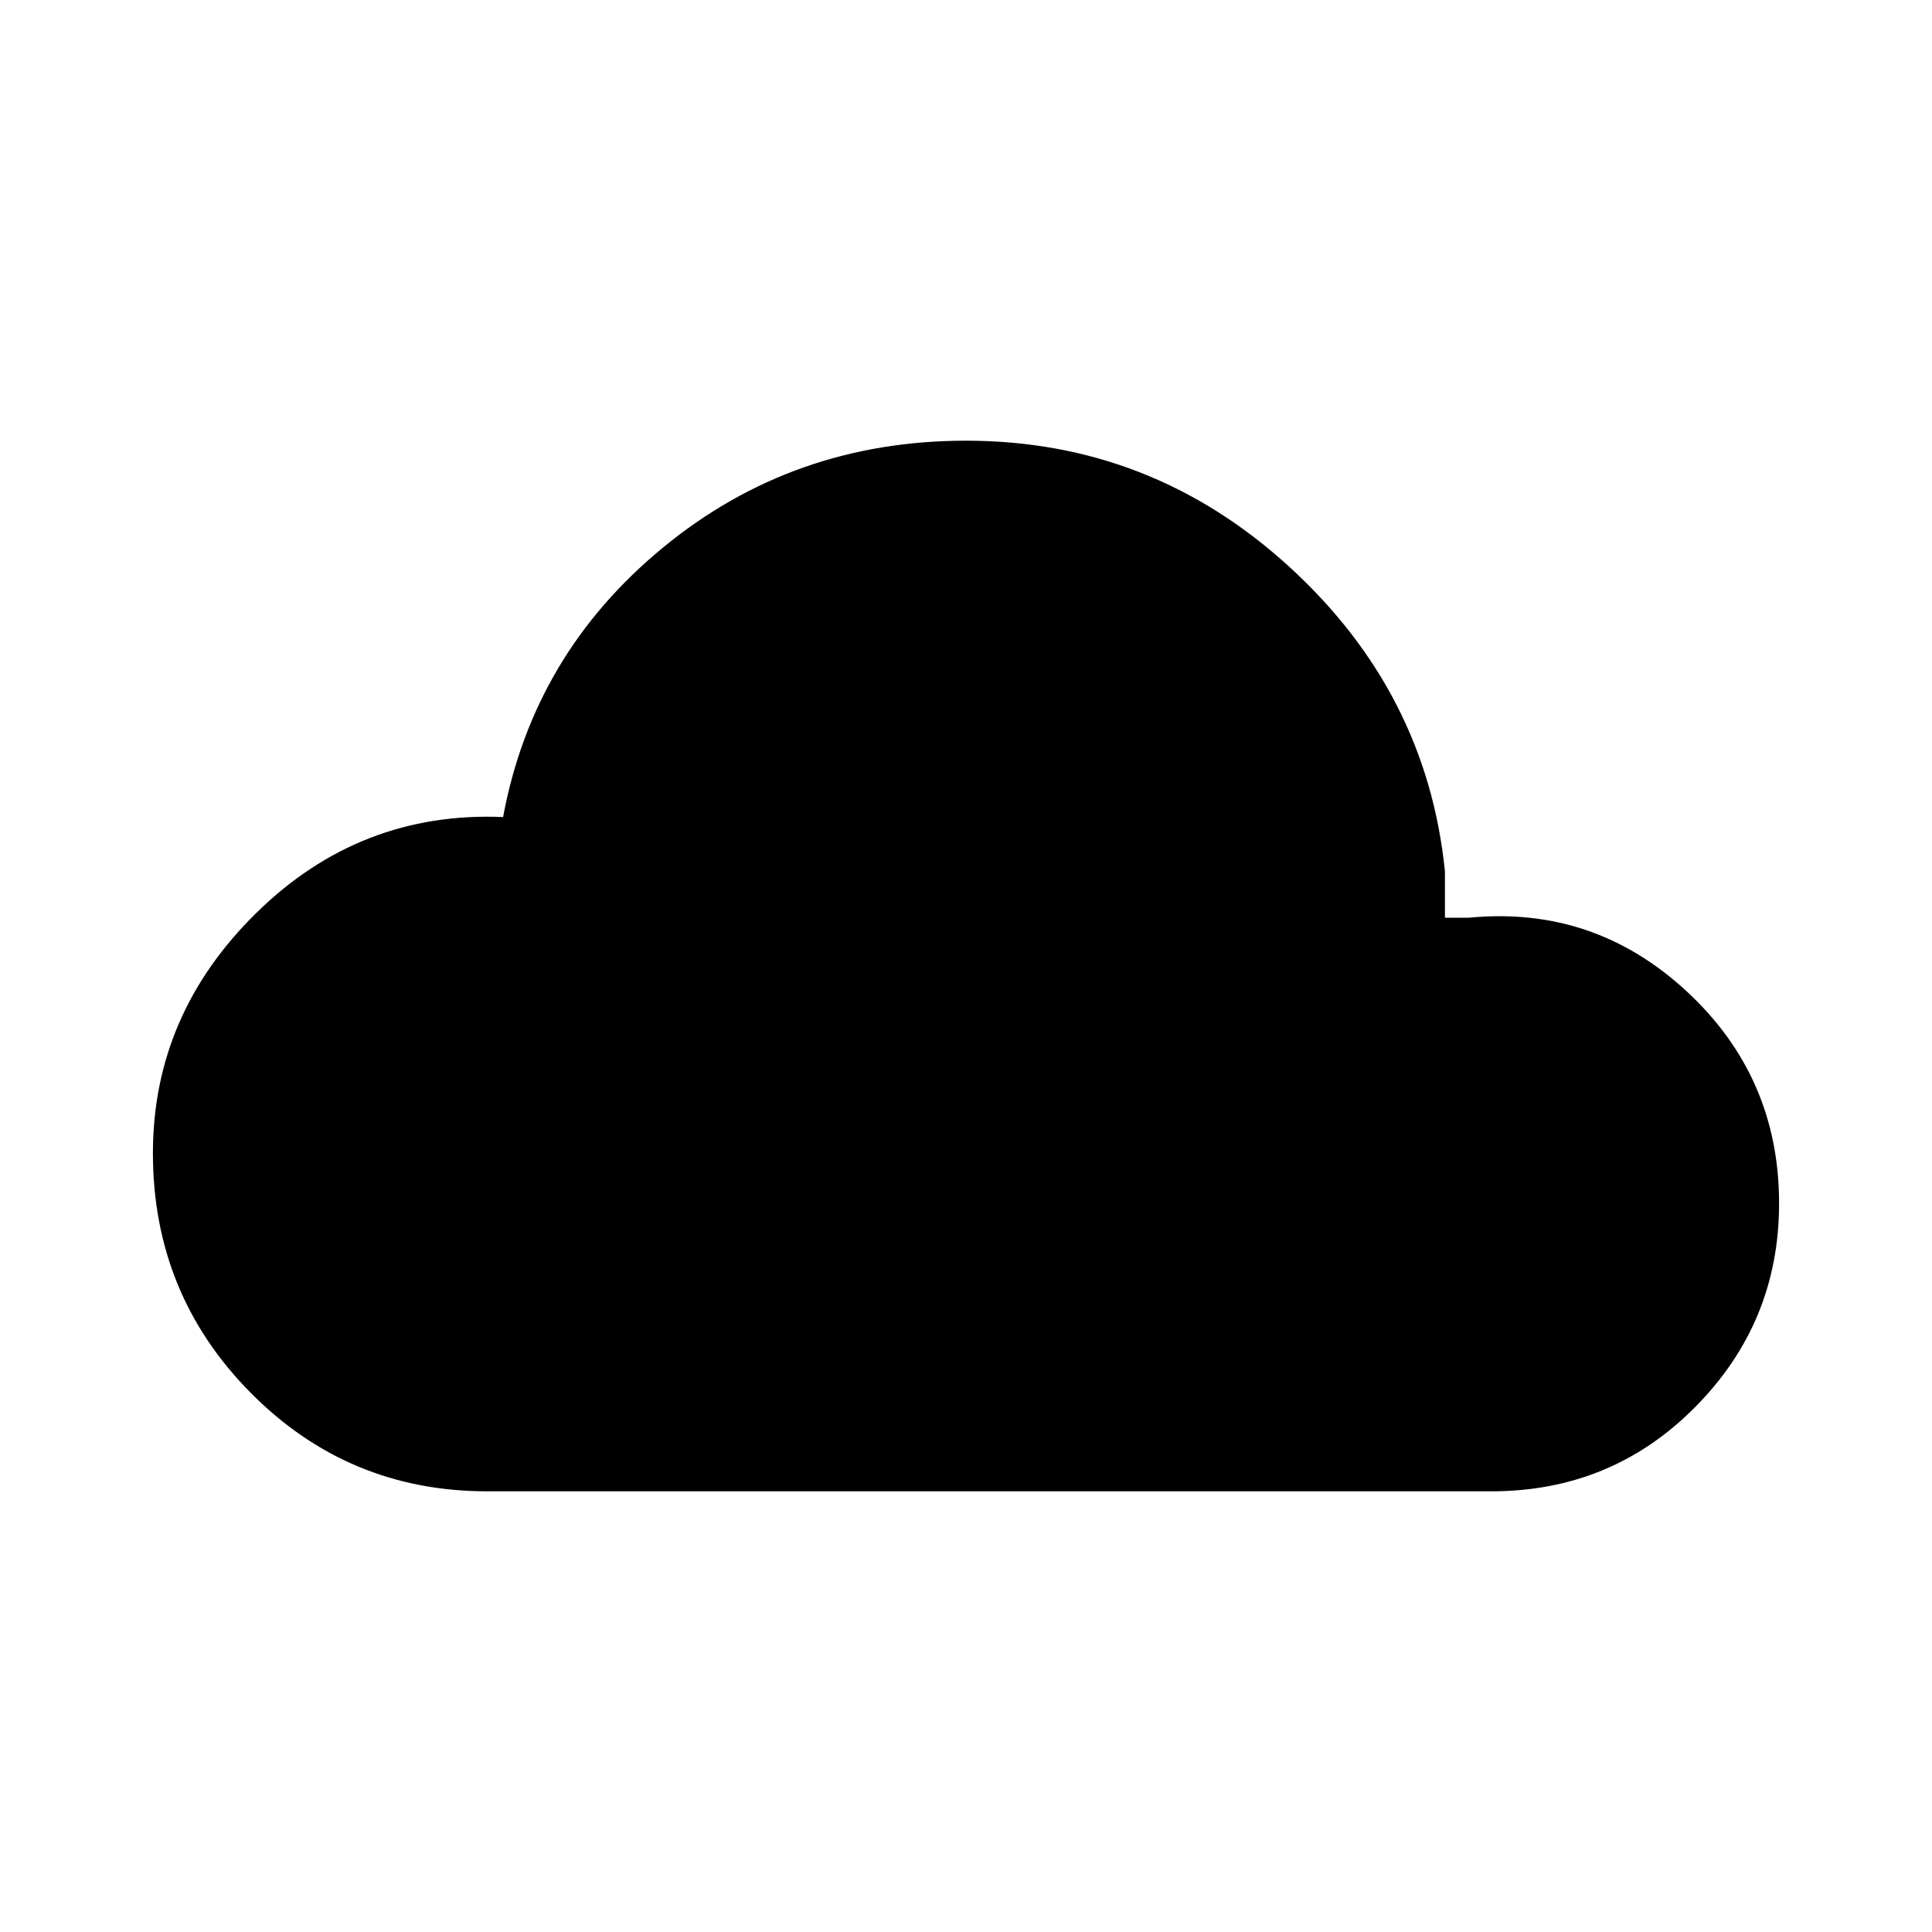 <svg xmlns="http://www.w3.org/2000/svg" height="20" width="20"><path d="M5.042 15.438q-1.438 0-2.448-1.021-1.011-1.021-1.011-2.479 0-1.438 1.073-2.49 1.073-1.052 2.552-.99.313-1.687 1.657-2.791Q8.208 4.562 10 4.562q1.917 0 3.344 1.303 1.427 1.302 1.614 3.156V9.5h.25q1.292-.125 2.25.76.959.886.959 2.198 0 1.23-.865 2.104-.864.876-2.114.876Z"/></svg>